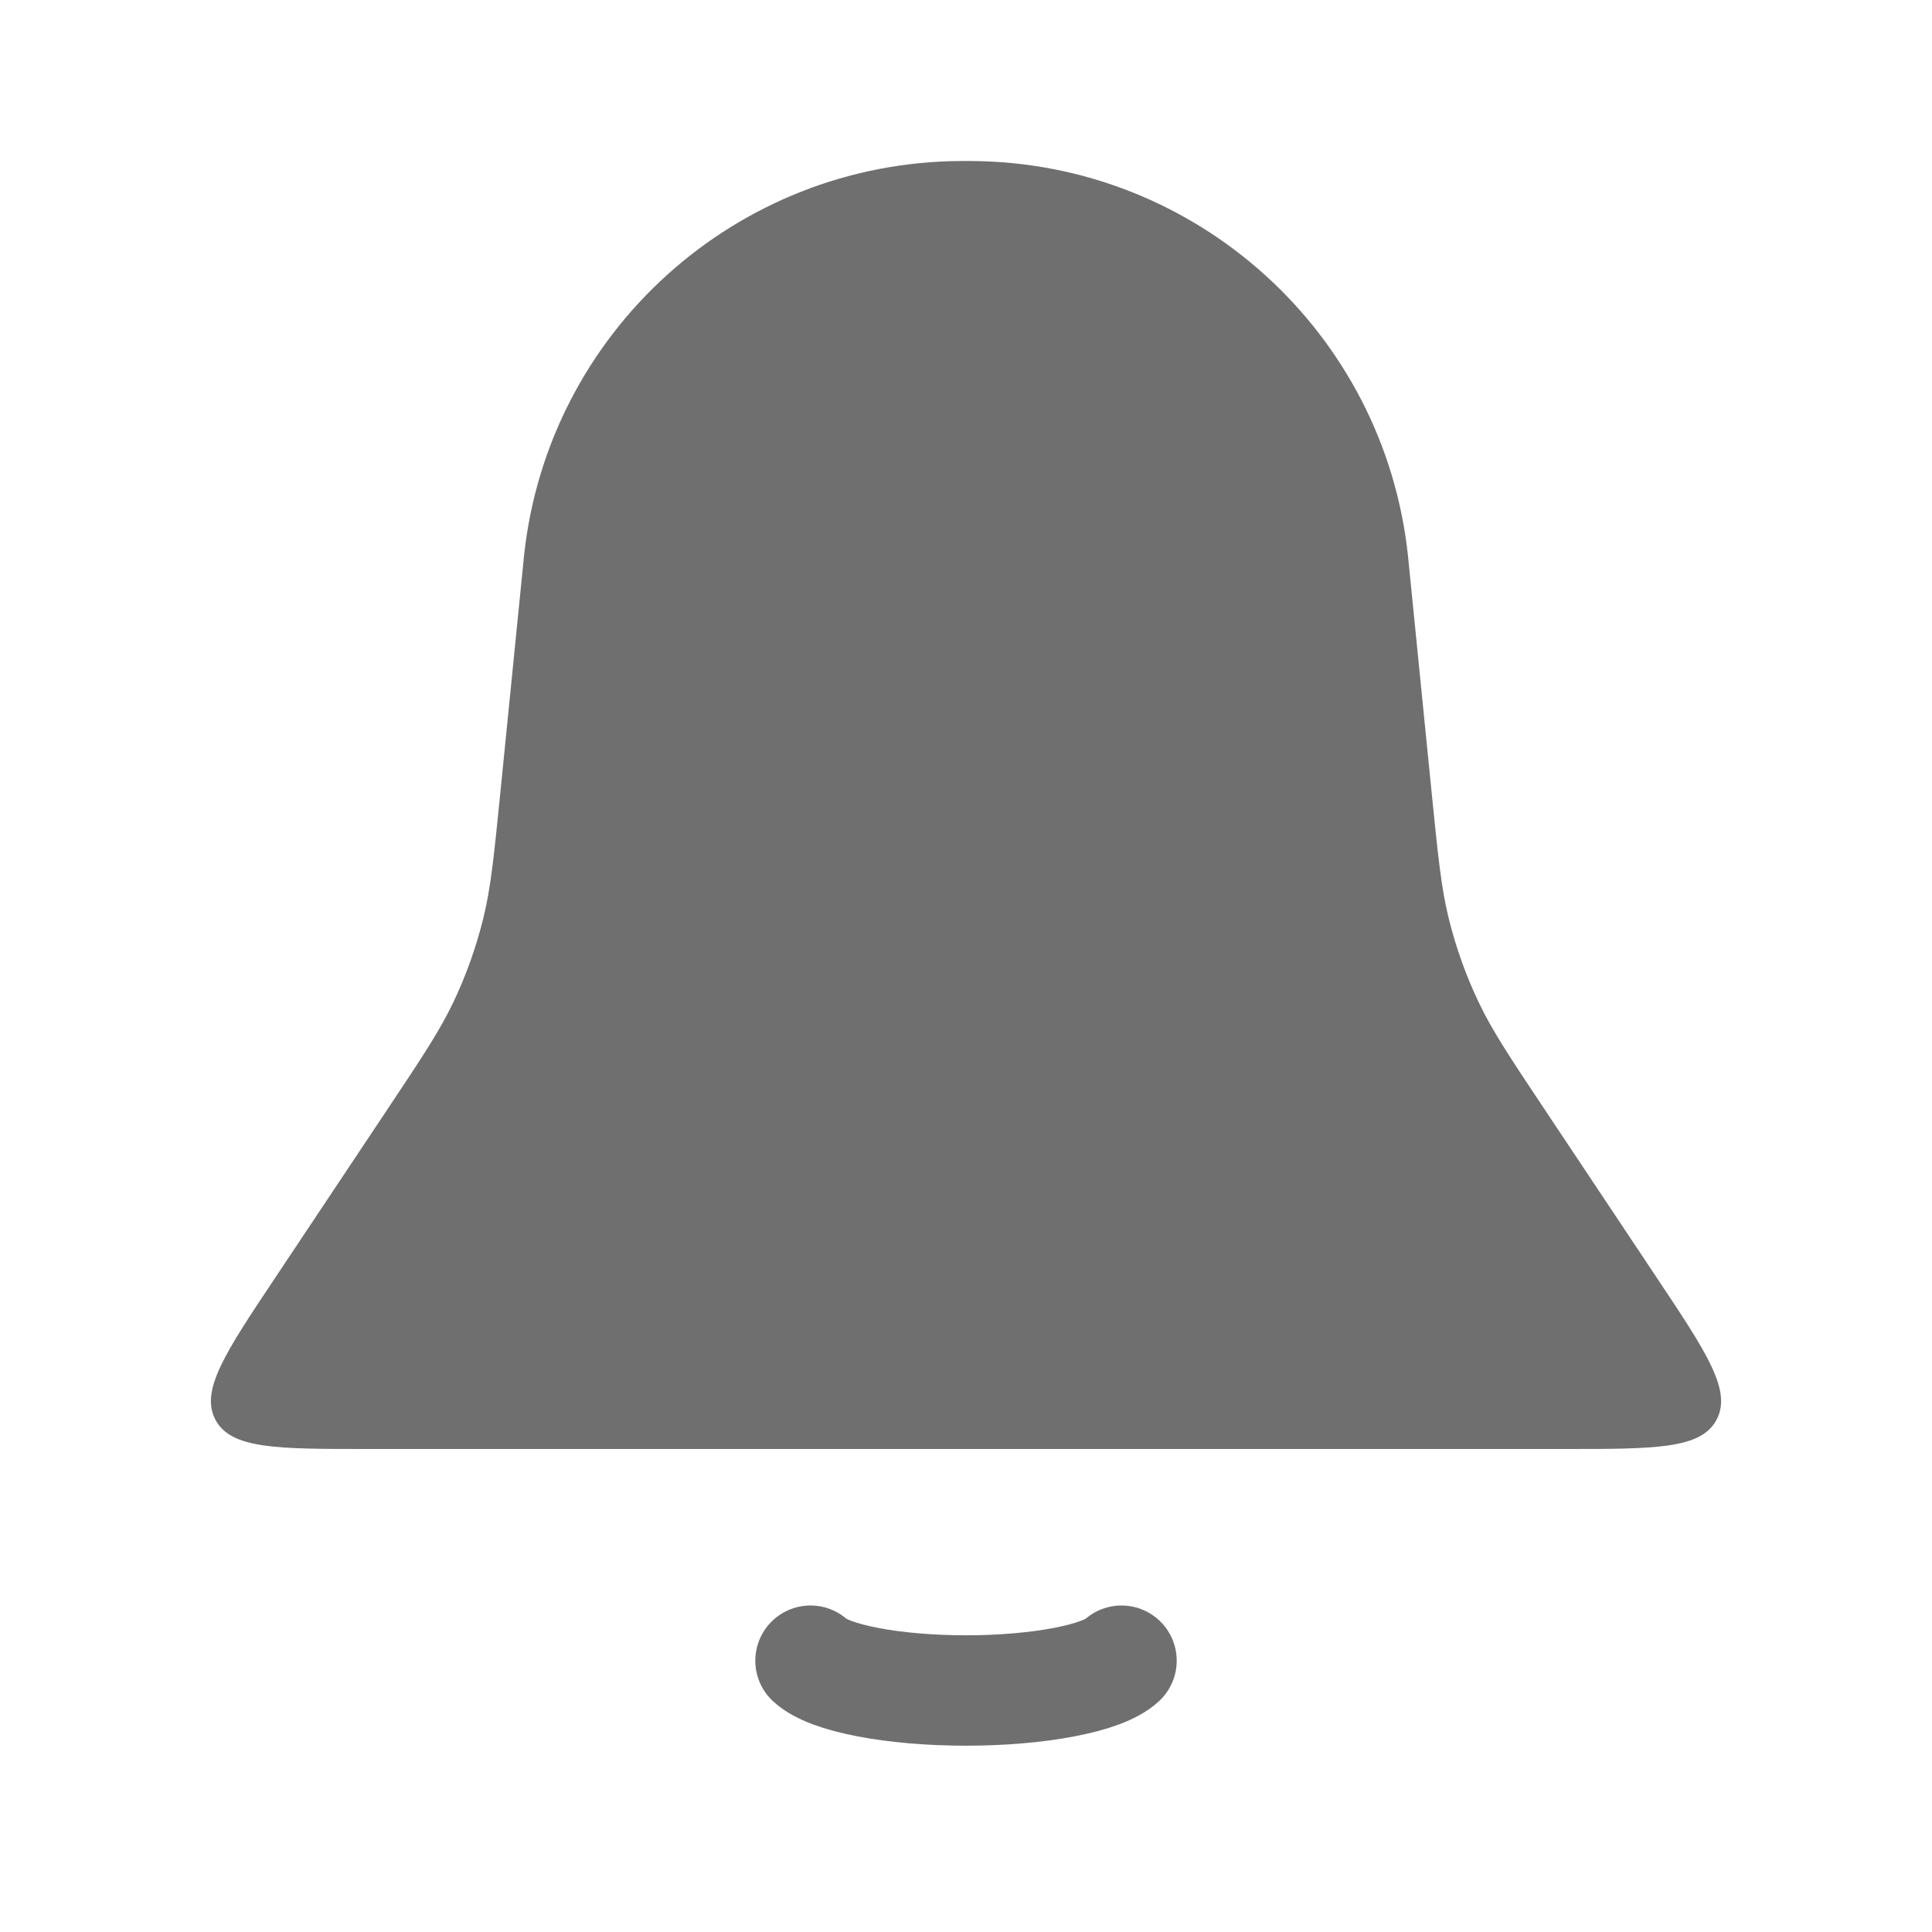 <svg width="35" height="35" viewBox="0 0 35 35" fill="none" xmlns="http://www.w3.org/2000/svg">
<g opacity="0.65">
<path d="M9.483 10.172C9.488 10.124 9.49 10.1 9.492 10.079C9.919 6.023 13.328 2.938 17.406 2.917C17.427 2.917 17.451 2.917 17.5 2.917C17.549 2.917 17.573 2.917 17.594 2.917C21.672 2.938 25.081 6.023 25.508 10.079C25.51 10.1 25.512 10.124 25.517 10.172L25.935 14.352C26.051 15.51 26.109 16.089 26.247 16.646C26.377 17.168 26.558 17.676 26.79 18.162C27.037 18.68 27.36 19.164 28.005 20.132L30.01 23.141C30.923 24.509 31.379 25.194 31.096 25.722C30.814 26.25 29.991 26.25 28.346 26.25H6.654C5.009 26.25 4.186 26.25 3.904 25.722C3.621 25.194 4.077 24.509 4.99 23.141L6.995 20.132C7.64 19.164 7.963 18.68 8.21 18.162C8.442 17.676 8.623 17.168 8.753 16.646C8.891 16.089 8.949 15.51 9.065 14.352L9.483 10.172Z" fill="#222222"/>
<path d="M14.683 30.085C14.849 30.24 15.215 30.377 15.724 30.474C16.234 30.572 16.858 30.625 17.5 30.625C18.142 30.625 18.766 30.572 19.276 30.474C19.785 30.377 20.151 30.24 20.317 30.085" stroke="#222222" stroke-width="2" stroke-linecap="round"/>
</g>
</svg>
